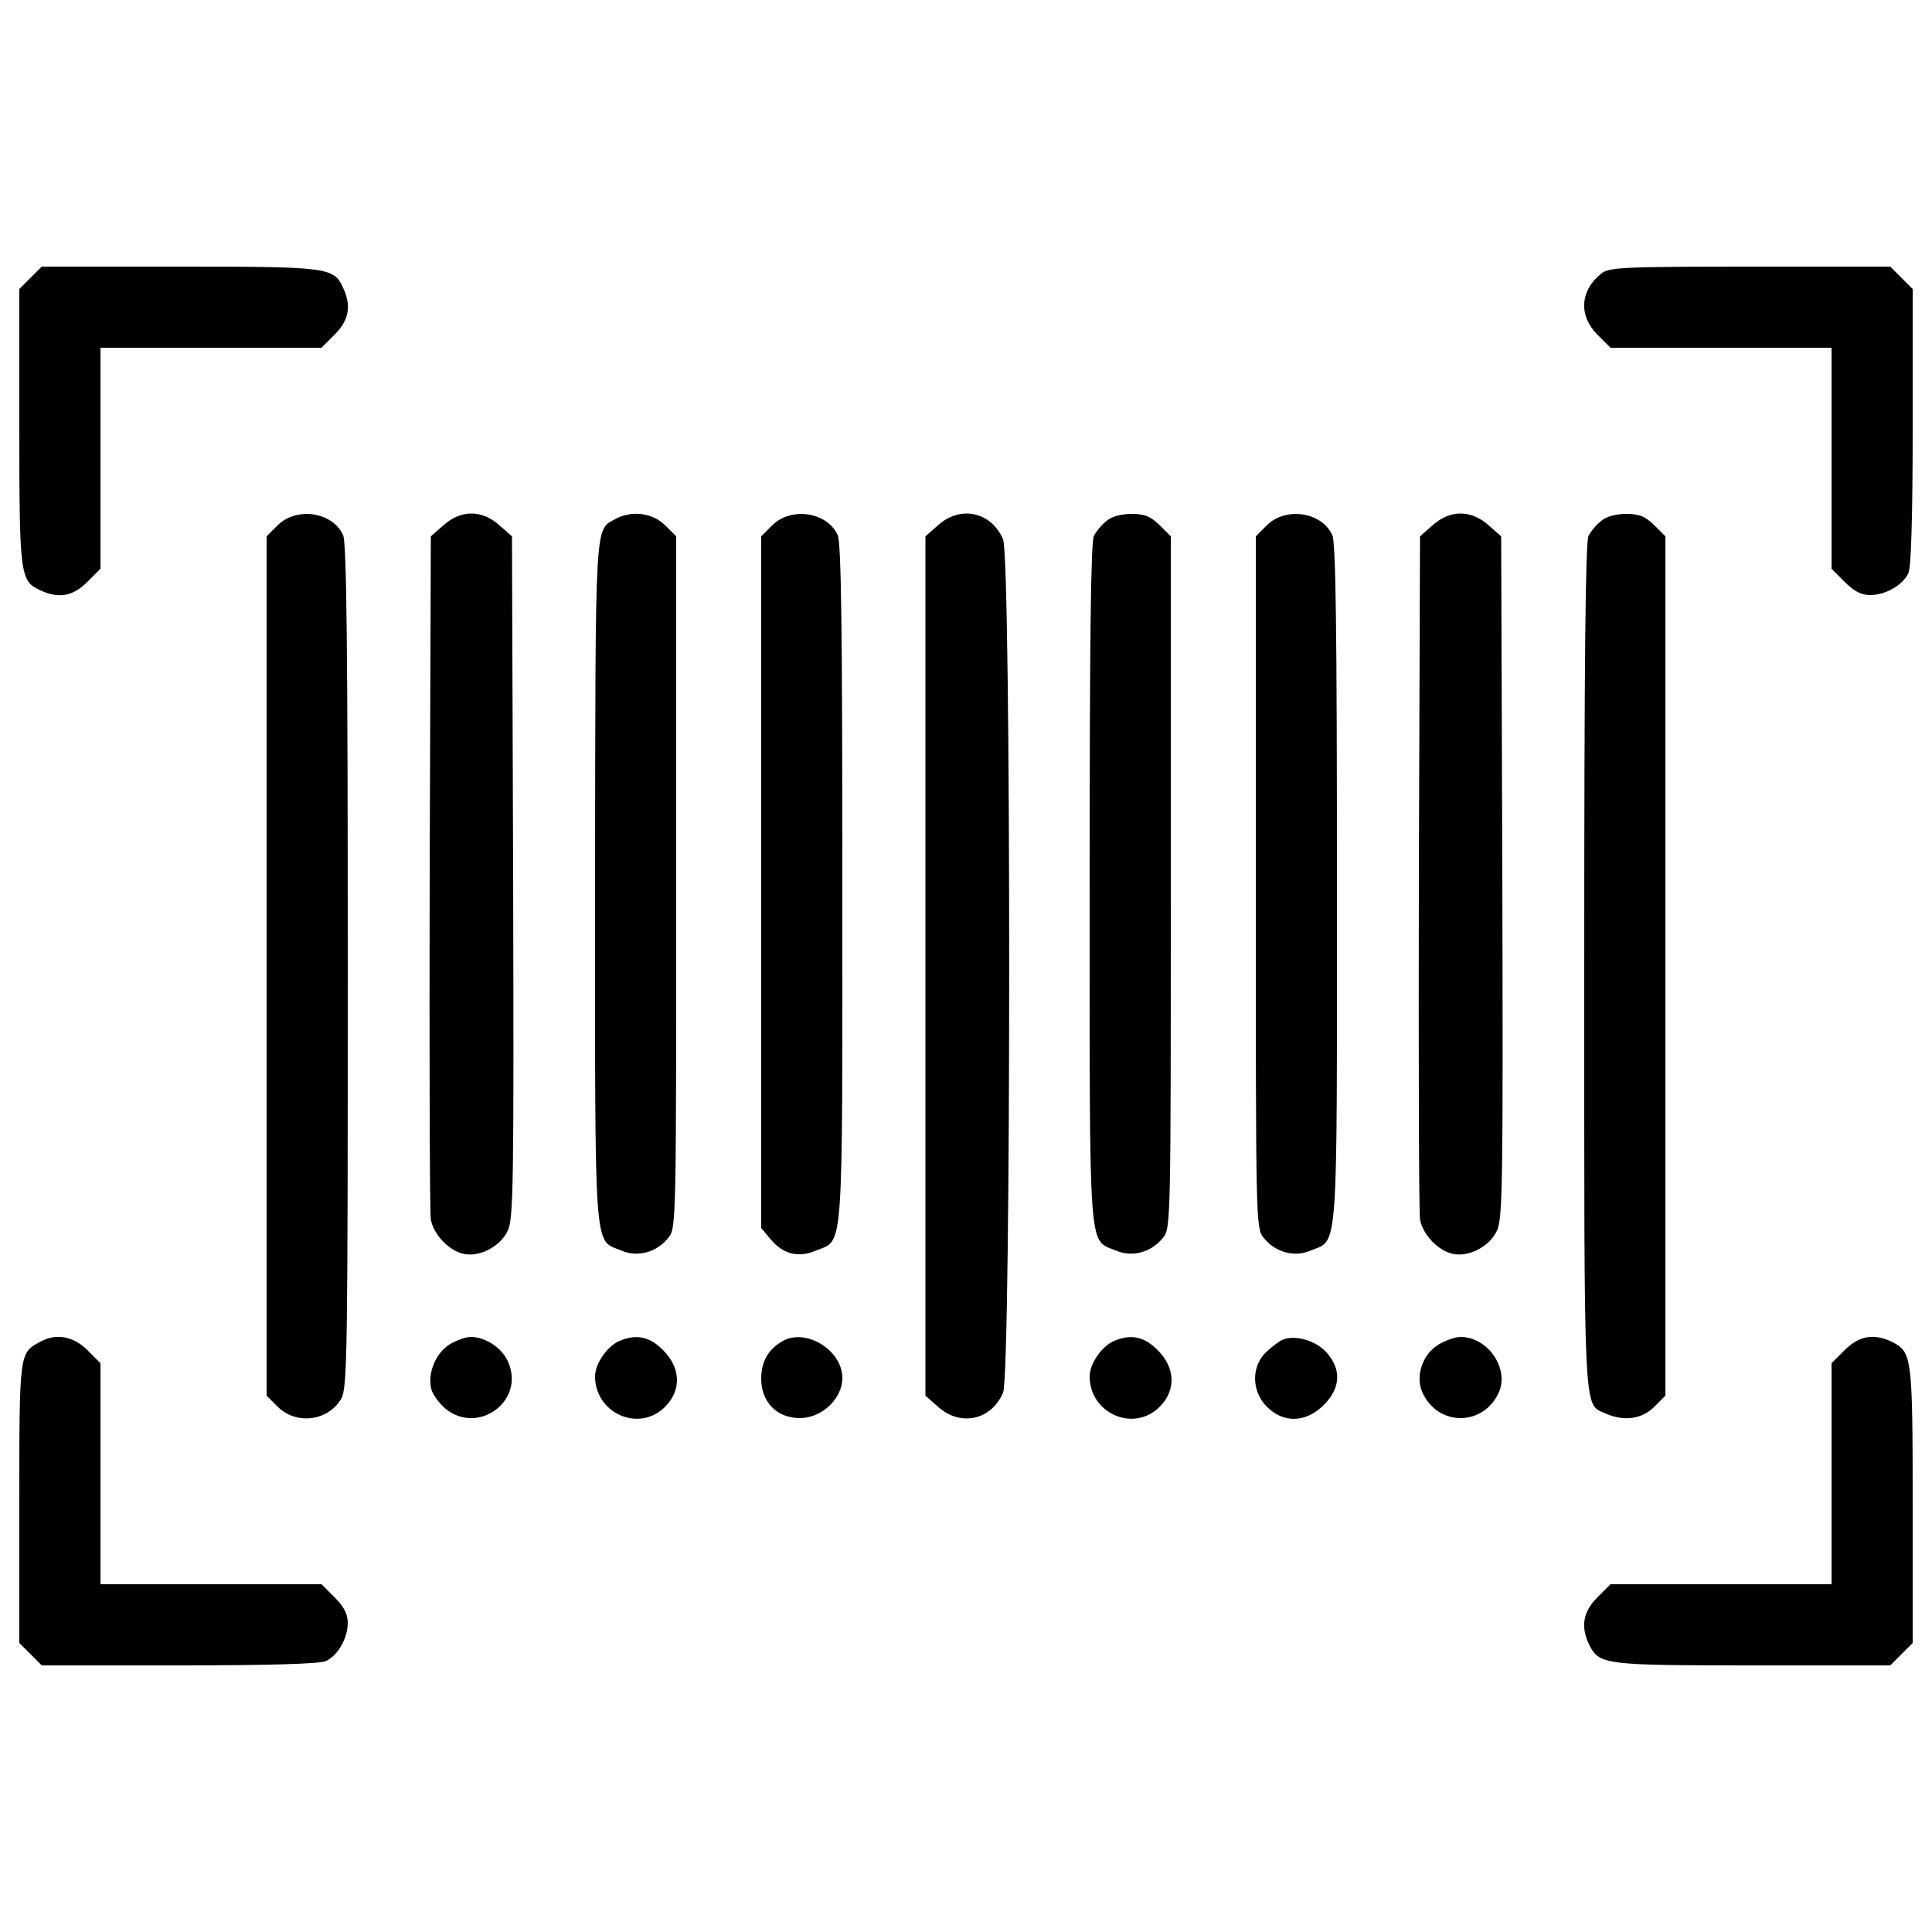 <?xml version="1.0" encoding="utf-8"?>
<!-- Svg Vector Icons : http://www.onlinewebfonts.com/icon -->
<!DOCTYPE svg PUBLIC "-//W3C//DTD SVG 1.1//EN" "http://www.w3.org/Graphics/SVG/1.1/DTD/svg11.dtd">
<svg version="1.1" xmlns="http://www.w3.org/2000/svg" xmlns:xlink="http://www.w3.org/1999/xlink" x="0px" y="0px" viewBox="0 0 1000 1000" enable-background="new 0 0 1000 1000" xml:space="preserve">
<g><g transform="translate(0,511) scale(0.1,-0.1)"><path d="M158,3672l-58-58v-714c0-772,4-798,110-846c94-44,168-30,242,44l68,68v572v572h572h572l68,68c74,74,88,148,44,242c-48,106-74,110-846,110H216L158,3672z"/><path d="M8288,3694c-110-88-118-218-20-316l68-68h572h572v-572v-572l68-68c48-48,86-68,132-68c80,0,170,52,198,114c14,32,22,290,22,758v712l-58,58l-58,58h-728C8398,3730,8326,3726,8288,3694z"/><path d="M1438,2392l-58-58V110v-2224l58-58c96-94,260-74,328,42c32,52,34,238,34,2238c0,1648-6,2192-24,2232C1722,2460,1536,2488,1438,2392z"/><path d="M2296,2392l-66-58l-6-1738c-2-954,0-1764,6-1798c14-78,94-162,170-178c82-18,190,38,228,120c30,60,32,250,28,1830l-6,1764l-66,58C2494,2472,2386,2472,2296,2392z"/><path d="M3182,2422c-104-58-100,6-102-1878c0-1952-8-1848,134-1906c86-38,186-10,246,66c40,50,40,78,40,1840v1790l-58,58C3376,2456,3268,2470,3182,2422z"/><path d="M3998,2392l-58-58V544v-1790l50-60c64-76,144-96,236-56c142,58,134-46,134,1900c0,1314-6,1764-24,1802C4282,2460,4096,2488,3998,2392z"/><path d="M4856,2392l-66-58V110v-2224l66-58c116-104,276-68,336,74c42,100,42,4316,0,4416C5132,2460,4972,2496,4856,2392z"/><path d="M5728,2414c-24-18-54-54-66-78c-16-30-22-544-22-1796c0-1946-8-1844,134-1902c86-38,186-10,246,66c40,50,40,78,40,1840v1790l-58,58c-48,46-76,58-146,58C5804,2450,5752,2436,5728,2414z"/><path d="M6558,2392l-58-58V544c0-1762,0-1790,40-1840c60-76,160-104,246-66c142,58,134-44,134,1900c0,1314-6,1764-24,1802C6842,2460,6656,2488,6558,2392z"/><path d="M7416,2392l-66-58l-6-1738c-2-954,0-1764,6-1798c14-78,94-162,170-178c82-18,190,38,228,120c30,60,32,252,28,1830l-6,1764l-66,58C7614,2472,7506,2472,7416,2392z"/><path d="M8288,2414c-24-18-54-54-66-78c-16-32-22-658-22-2226c0-2370-6-2264,110-2316c94-42,188-30,252,34l58,58V110v2224l-58,58c-48,46-76,58-146,58C8364,2450,8312,2436,8288,2414z"/><path d="M210-1834c-110-60-110-46-110-832v-728l58-58l58-58h712c468,0,726,8,758,22c62,28,114,118,114,198c0,46-20,84-68,132l-68,68h-572H520v572v572l-68,68C380-1806,290-1790,210-1834z"/><path d="M2328-1848c-72-44-116-150-96-230c6-28,40-74,72-102c168-140,412,36,328,236c-30,76-118,134-196,134C2410-1810,2362-1828,2328-1848z"/><path d="M3208-1830c-64-26-128-118-128-184c0-192,228-292,362-158c86,86,82,202-10,294C3362-1808,3296-1794,3208-1830z"/><path d="M4050-1832c-74-42-110-106-110-194c0-122,82-204,200-204c114,0,220,100,220,208C4360-1878,4170-1762,4050-1832z"/><path d="M5768-1830c-64-26-128-118-128-184c0-192,228-292,362-158c86,86,82,202-10,294C5922-1808,5856-1794,5768-1830z"/><path d="M6640-1824c-16-6-54-34-84-62c-80-74-80-204,2-286c86-86,202-82,294,10c88,88,92,184,14,272C6810-1828,6704-1798,6640-1824z"/><path d="M7448-1848c-84-50-122-160-88-244c78-184,322-184,400,0c50,124-62,282-200,282C7532-1810,7482-1828,7448-1848z"/><path d="M9548-1878l-68-68v-572v-572h-572h-572l-68-68c-76-76-88-154-40-250c52-98,80-102,844-102h712l58,58l58,58v712c0,764-4,792-102,844C9702-1790,9624-1802,9548-1878z"/></g></g>
</svg>